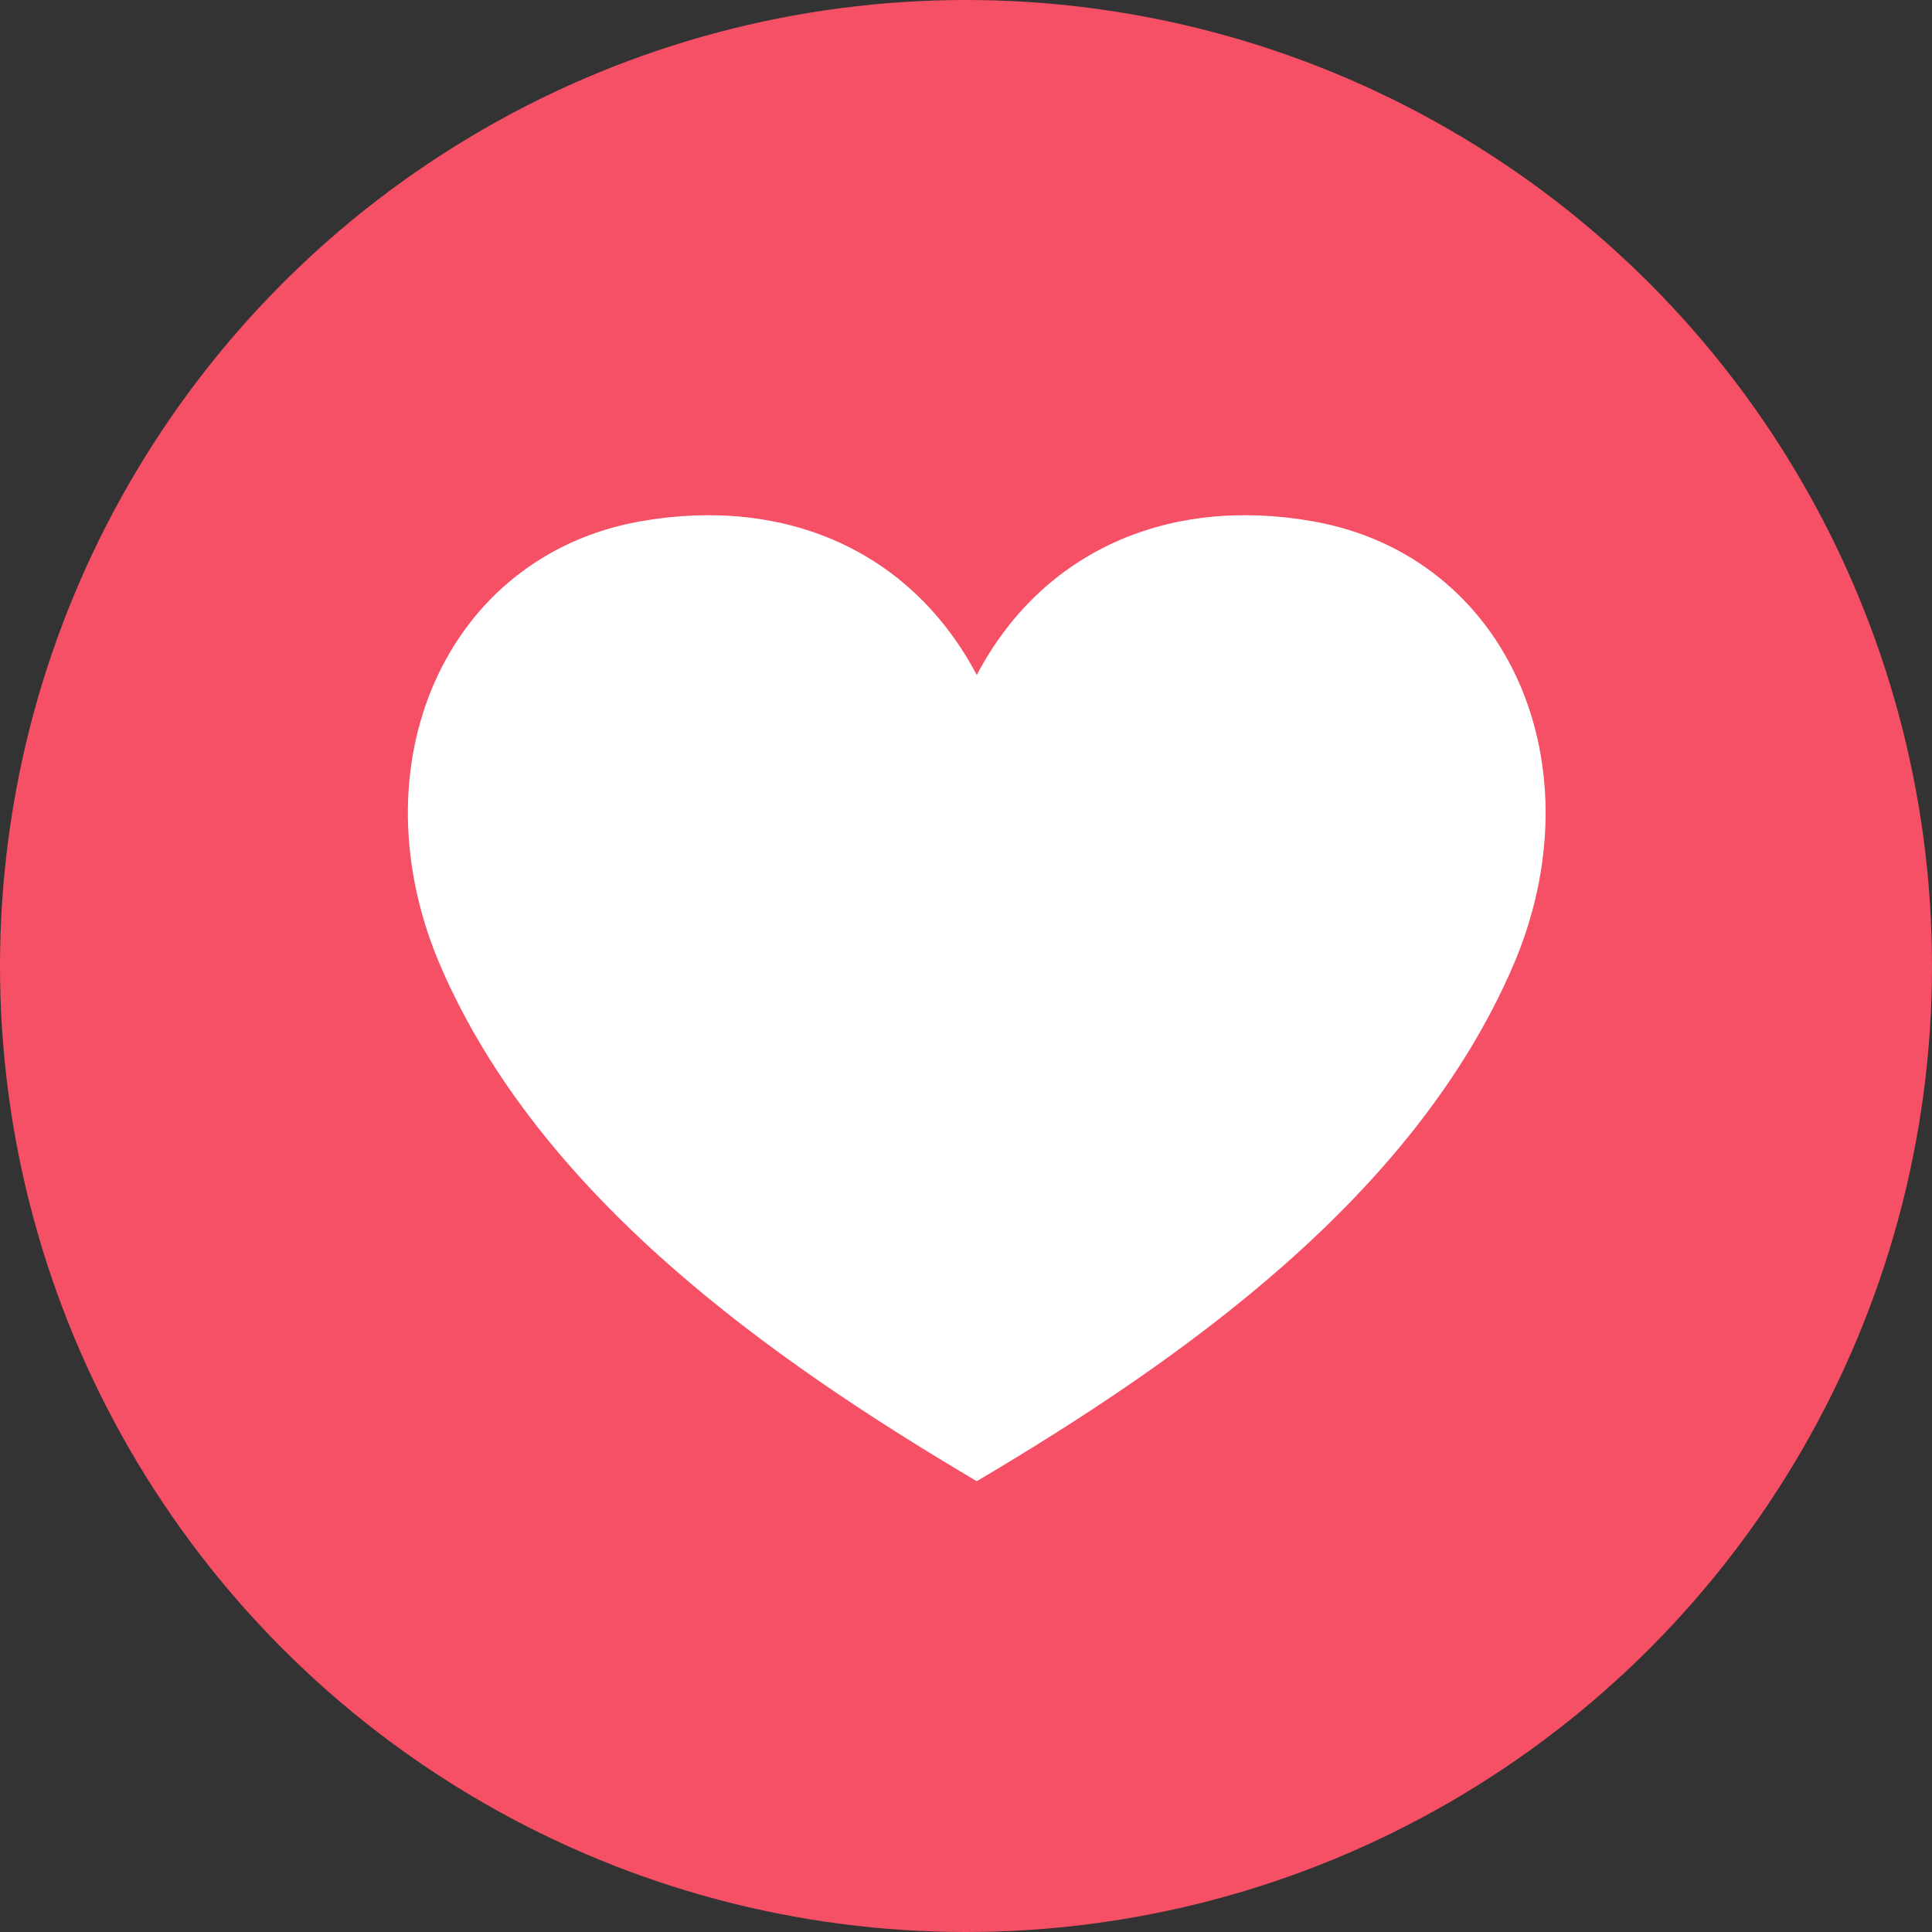 <?xml version="1.0" encoding="UTF-8"?>
<svg width="48px" height="48px" viewBox="0 0 48 48" version="1.1" xmlns="http://www.w3.org/2000/svg" xmlns:xlink="http://www.w3.org/1999/xlink">
    <rect x="0" y="0" width="48" height="48" fill="#333333" stroke="none"/>
    <!-- Generator: Sketch 55.1 (78136) - https://sketchapp.com -->
    <title>love</title>
    <desc>Created with Sketch.</desc>
    <g id="Symbols" stroke="none" stroke-width="1" fill="none" fill-rule="evenodd">
        <g id="love">
            <g>
                <circle id="body" fill="#F55065" cx="24" cy="24" r="24"></circle>
                <path d="M24.267,16.77 C22.64,13.684 19.502,12.318 15.912,12.952 C11.073,13.808 8.776,19.028 10.966,24.051 C13.44,29.728 19.091,33.737 24.267,36.8 C29.442,33.737 35.093,29.728 37.568,24.051 C39.758,19.028 37.46,13.808 32.621,12.952 C29.032,12.318 25.893,13.684 24.267,16.77 Z" id="heart" fill="#FFFFFF"></path>
            </g>
        </g>
    </g>
</svg>